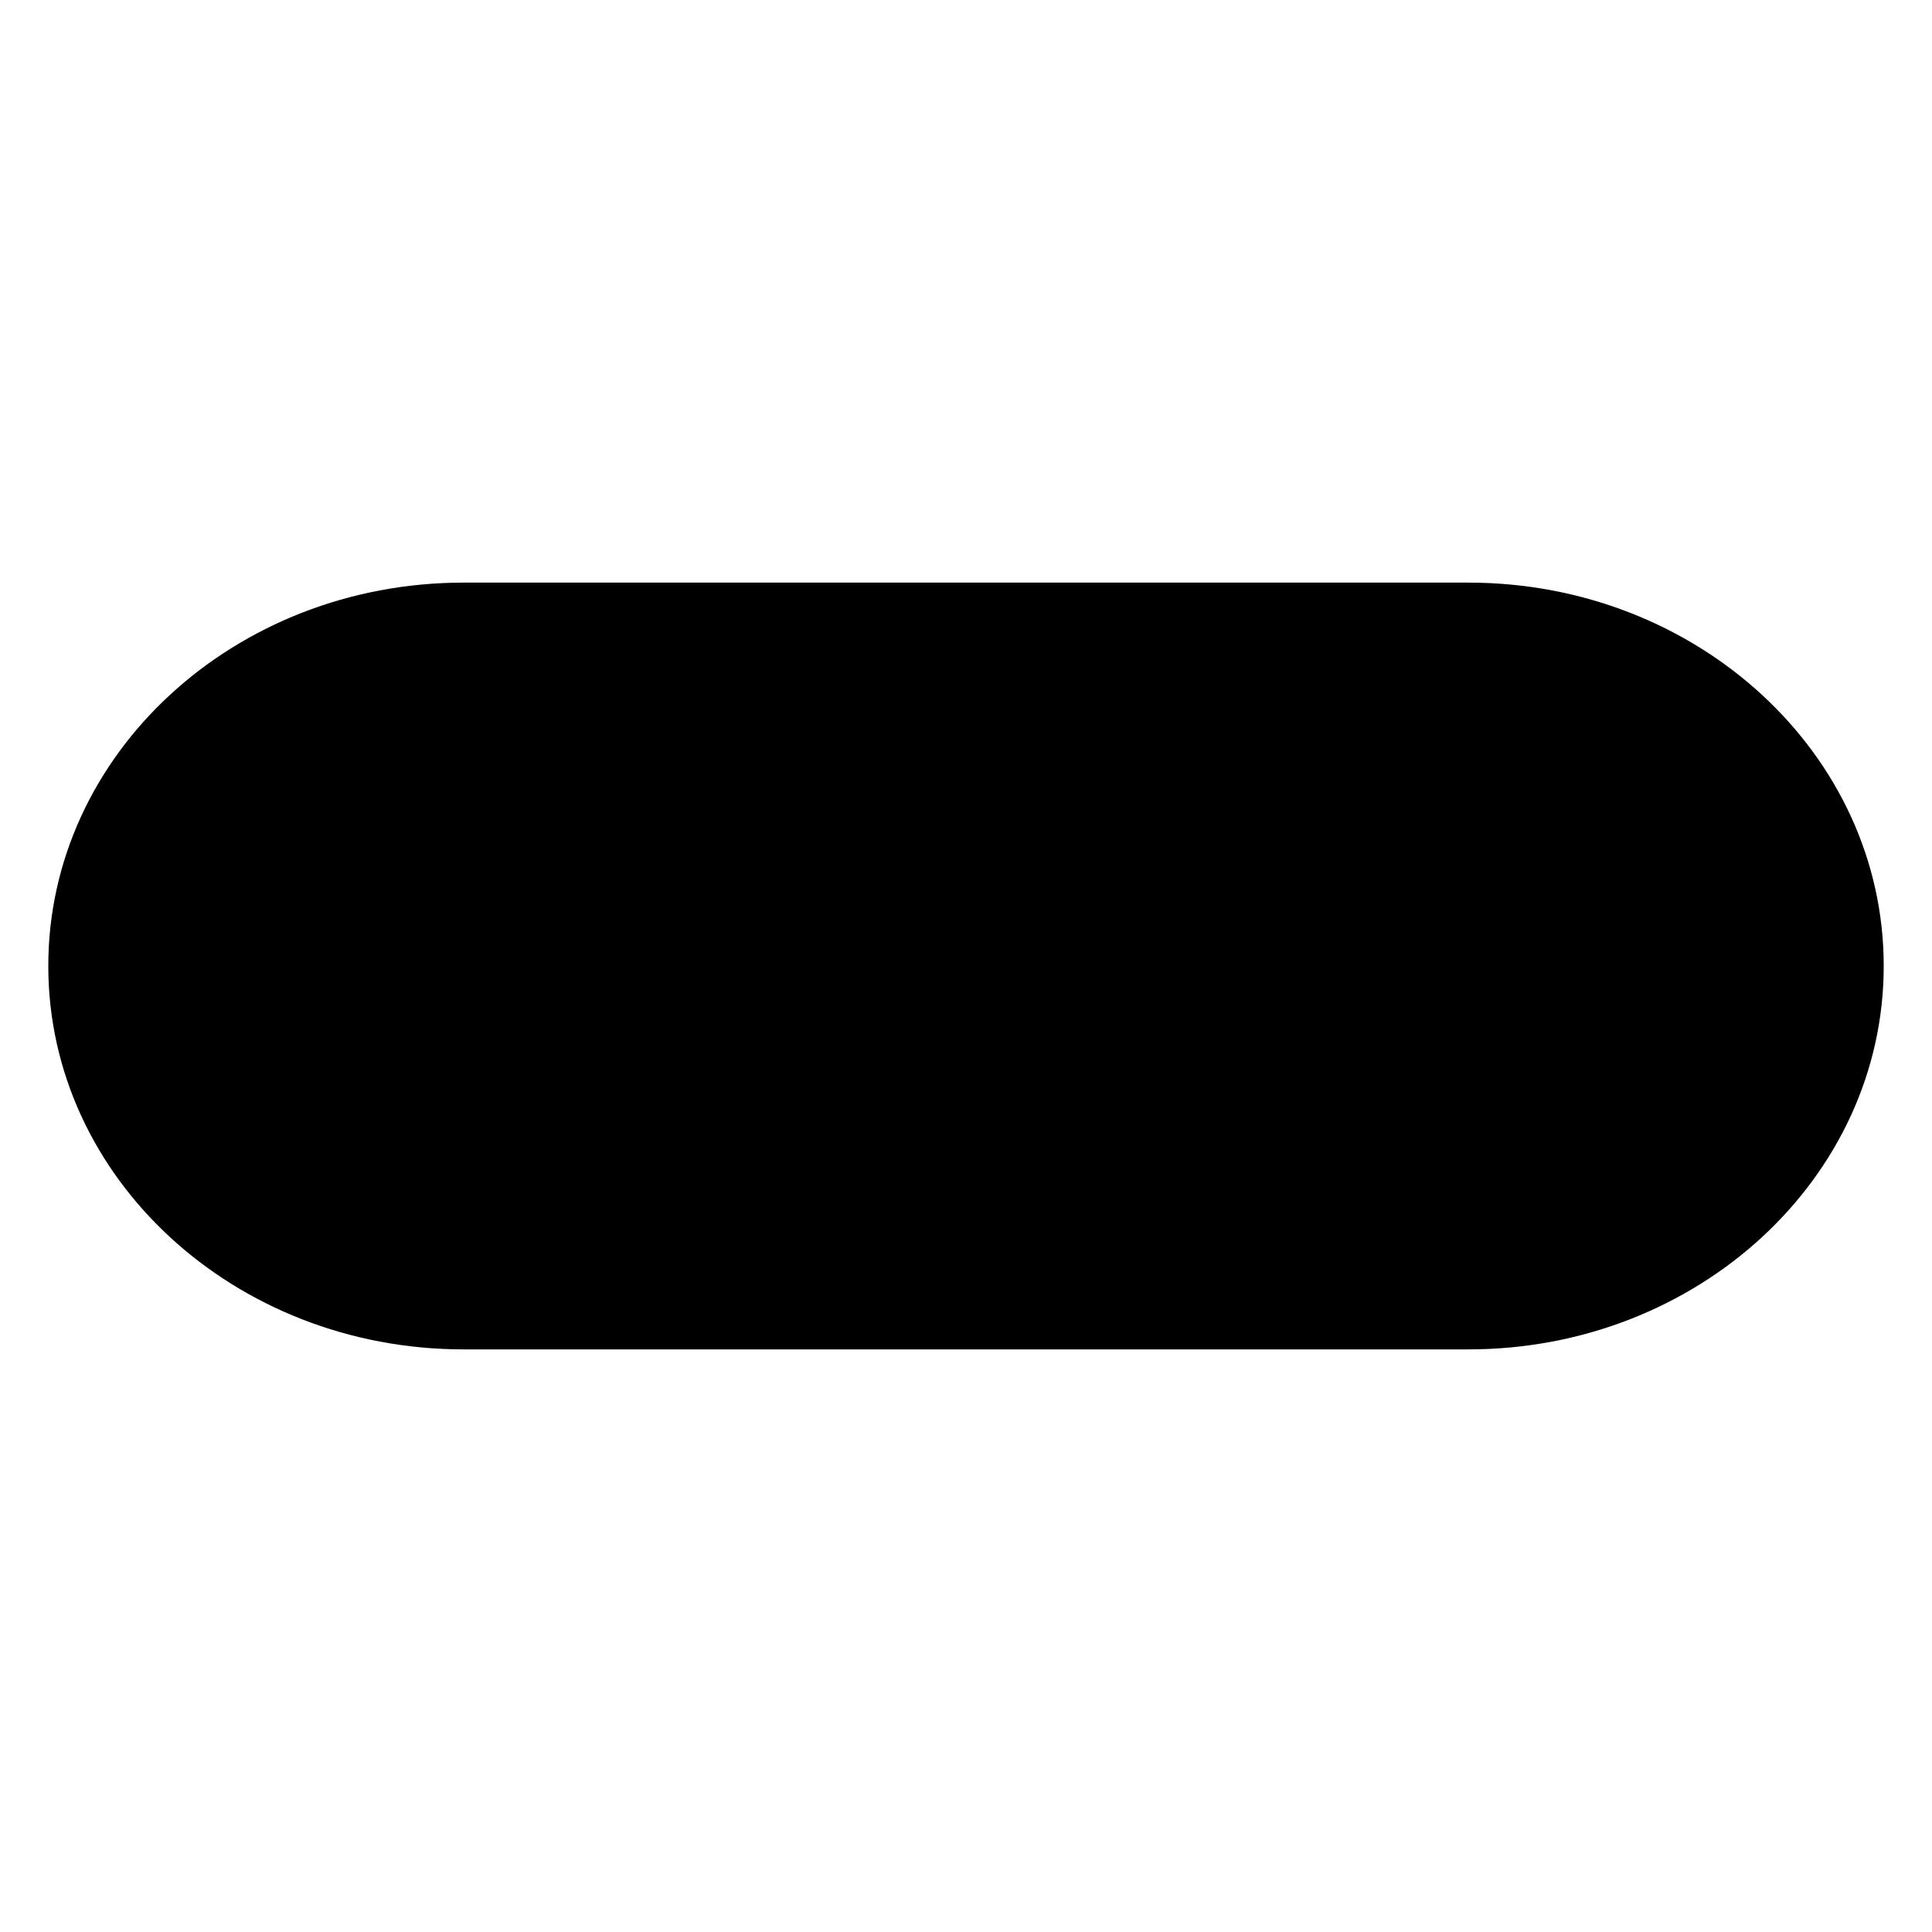 <?xml version="1.0" encoding="utf-8"?>
<!-- Generator: Adobe Illustrator 15.1.0, SVG Export Plug-In . SVG Version: 6.00 Build 0)  -->
<!DOCTYPE svg PUBLIC "-//W3C//DTD SVG 1.0//EN" "http://www.w3.org/TR/2001/REC-SVG-20010904/DTD/svg10.dtd">
<svg version="1.0" id="Layer_1" xmlns="http://www.w3.org/2000/svg" xmlns:xlink="http://www.w3.org/1999/xlink" x="0px" y="0px"
	 width="283.46px" height="283.46px" viewBox="0 0 283.46 283.46" enable-background="new 0 0 283.46 283.46" xml:space="preserve">
<path d="M215.436,85.48h-42.793h-56.464H68.025c-33.656,0-60.94,25.184-60.94,56.25s27.284,56.25,60.94,56.25h48.154h56.727h42.53
	c33.656,0,60.94-25.184,60.94-56.25S249.092,85.48,215.436,85.48z"/>
</svg>
